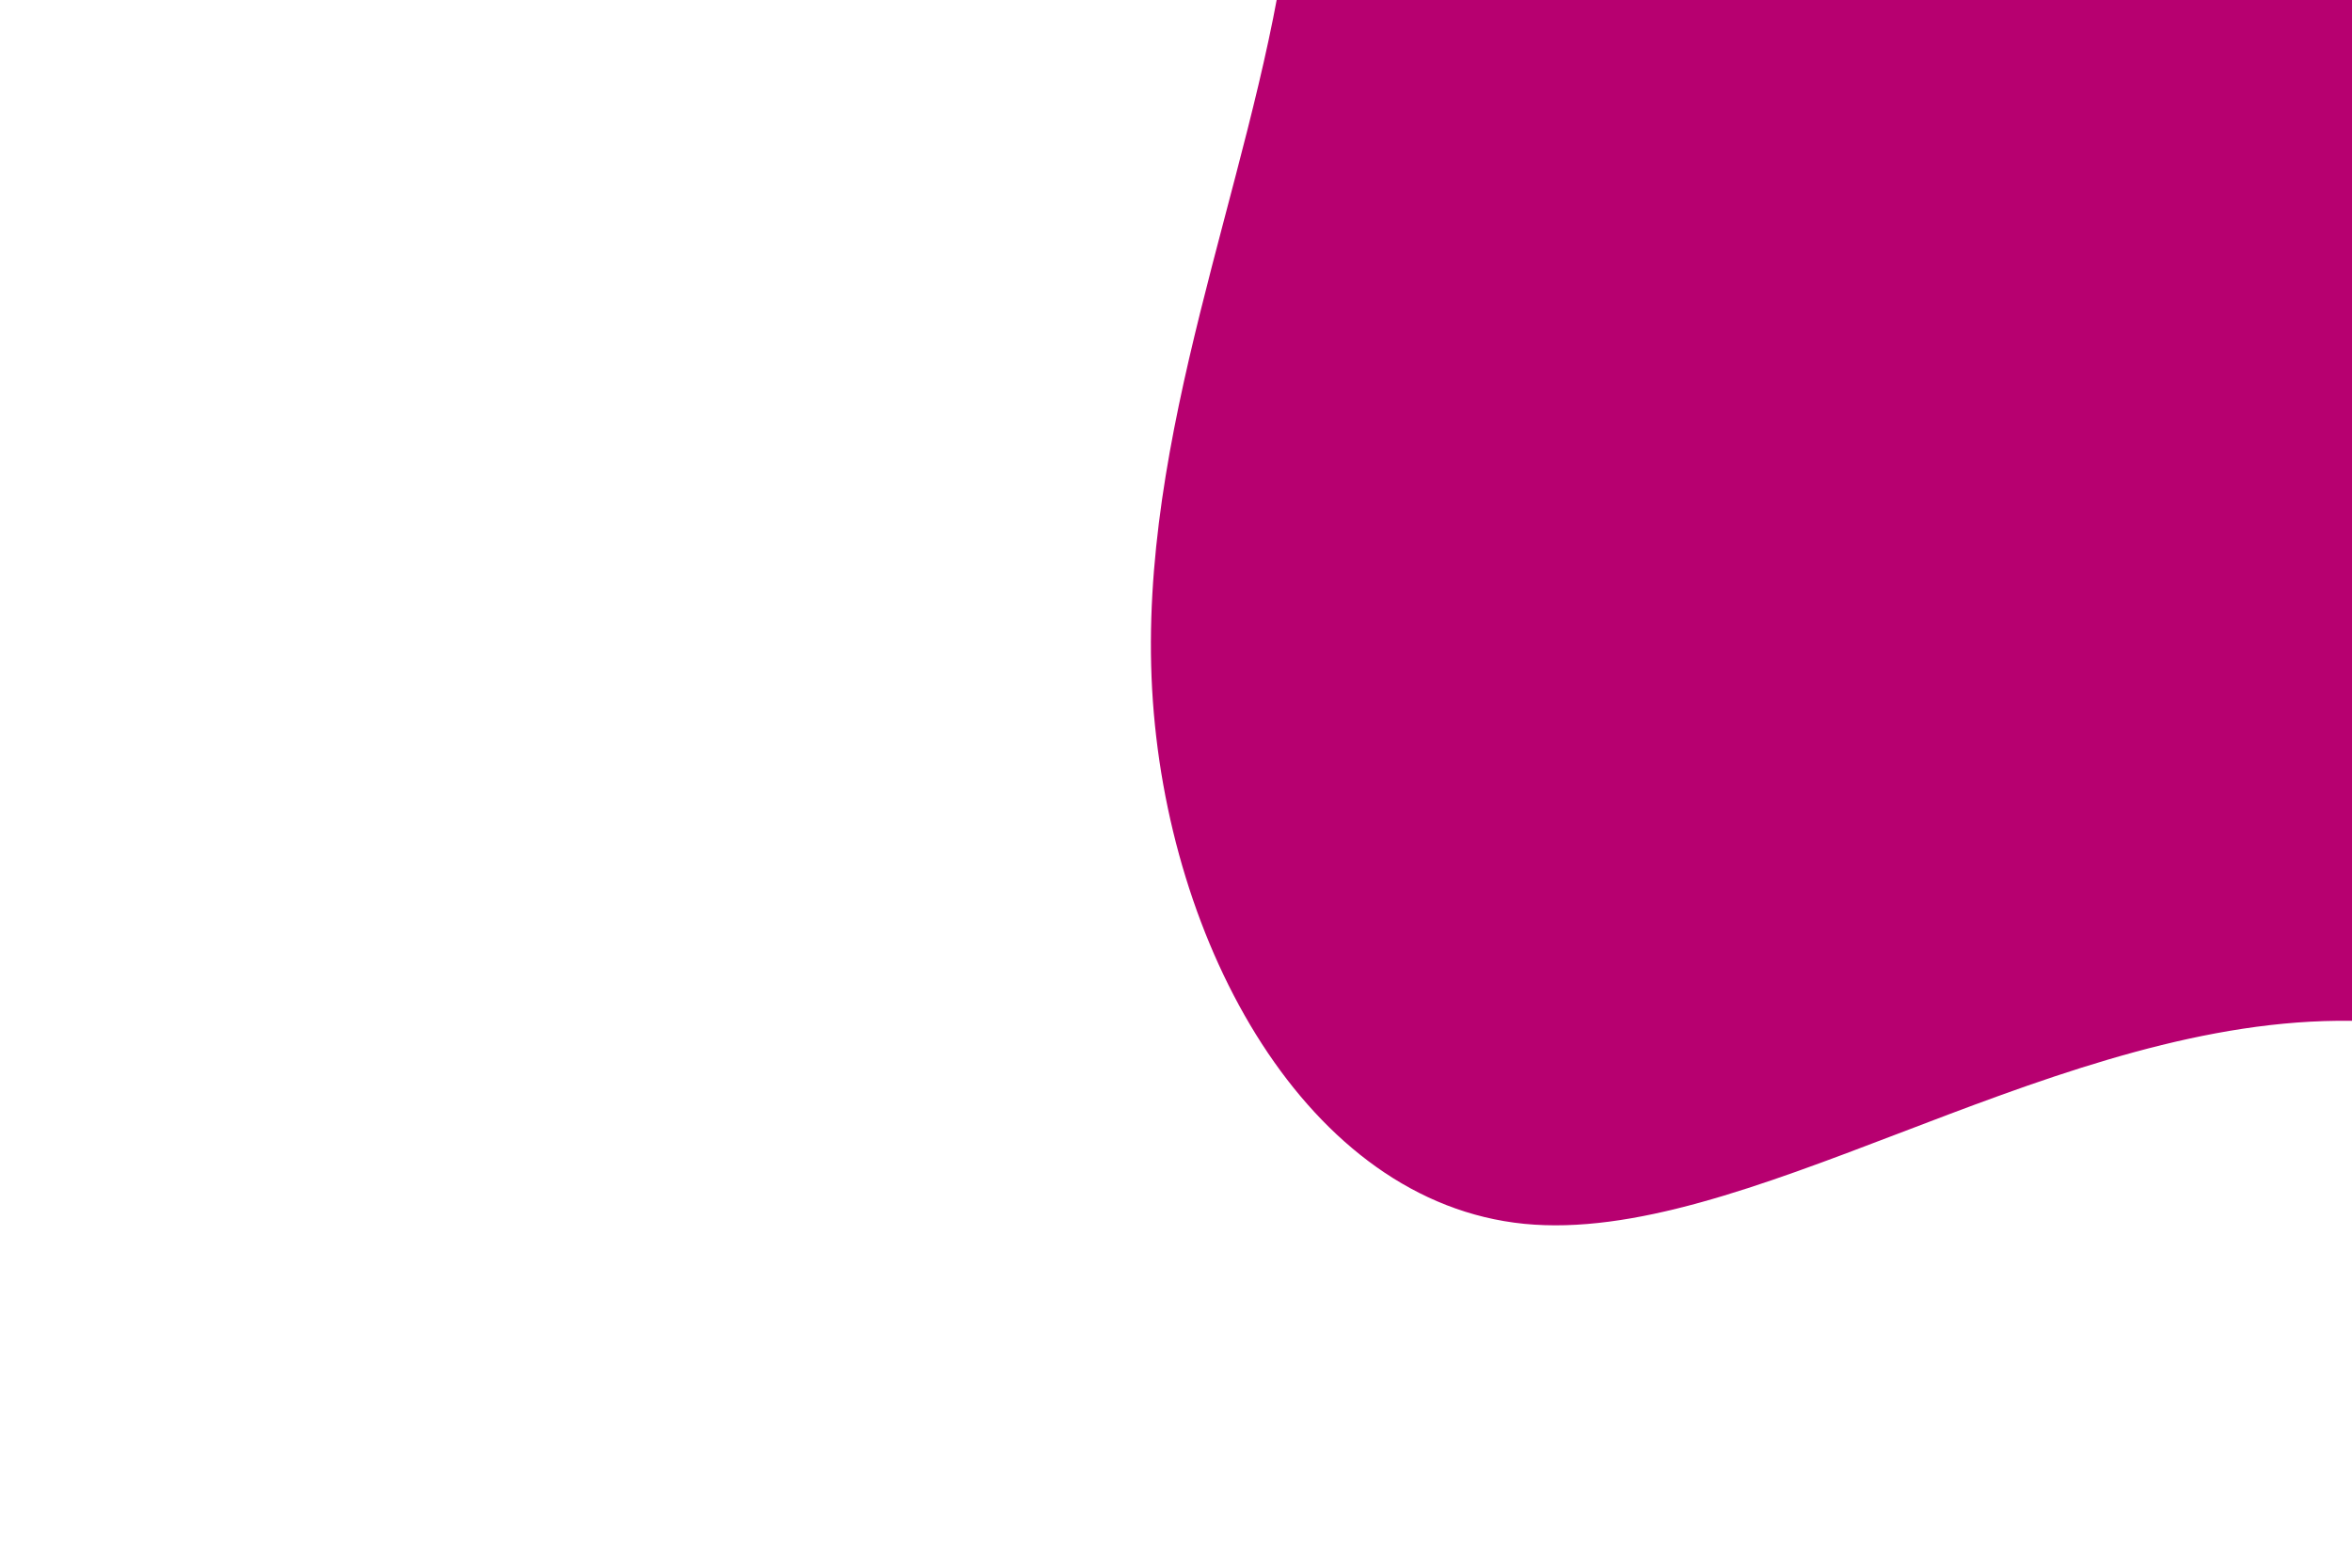 <svg id="visual" viewBox="0 0 900 600" width="900" height="600" xmlns="http://www.w3.org/2000/svg" xmlns:xlink="http://www.w3.org/1999/xlink" version="1.1"><g transform="translate(891.363 -25.602)"><path d="M232.4 -366.1C321.2 -351.3 426.9 -329.4 457.7 -267.2C488.4 -205 444.2 -102.5 424.6 -11.3C404.9 79.8 409.9 159.7 397.5 253.6C385.1 347.6 355.3 455.7 286.1 472C217 488.4 108.5 412.9 -2 416.4C-112.5 419.9 -225 502.2 -308.1 494C-391.3 485.7 -445.1 386.9 -450.5 289.4C-455.9 192 -412.9 96 -399.8 7.6C-386.7 -80.8 -403.3 -161.7 -388.9 -243.5C-374.5 -325.3 -329 -408.2 -259 -433.8C-189 -459.4 -94.5 -427.7 -11.3 -408C71.8 -388.4 143.7 -380.8 232.4 -366.1" fill="#b70070"></path></g></svg>